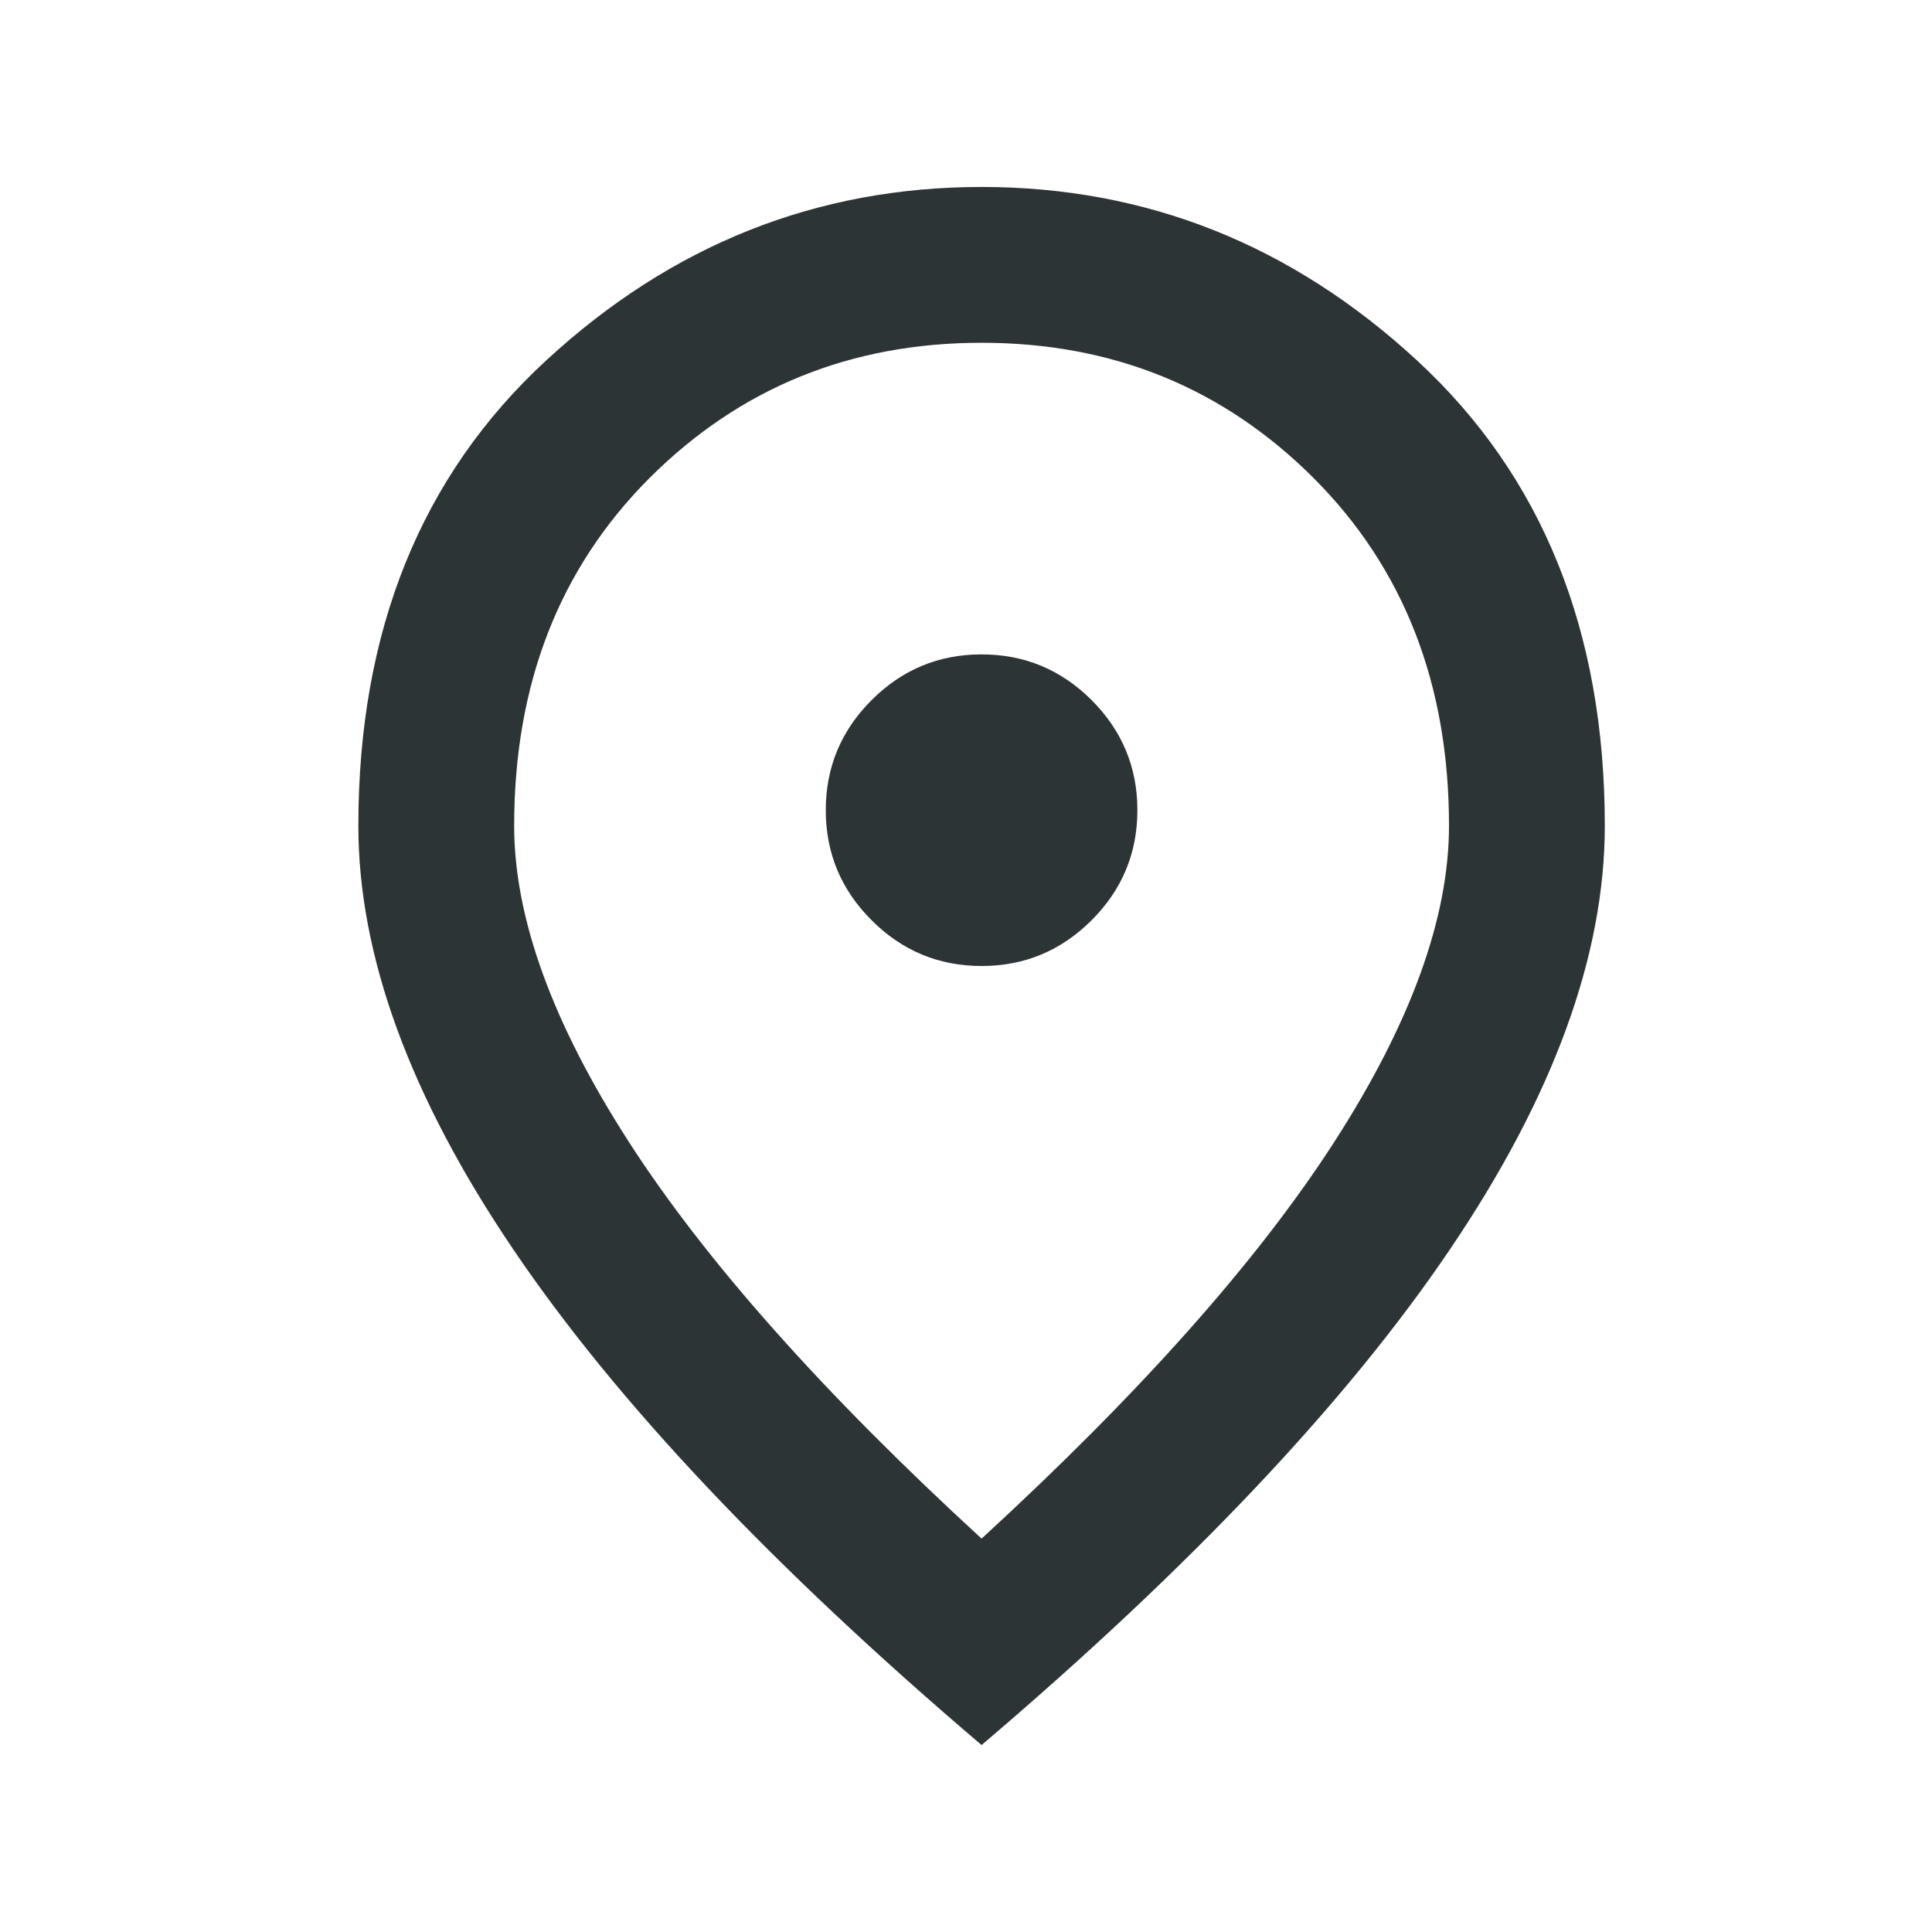<svg width="31" height="31" viewBox="0 0 31 31" fill="none" xmlns="http://www.w3.org/2000/svg">
<mask id="mask0_301_609" style="mask-type:alpha" maskUnits="userSpaceOnUse" x="0" y="0" width="31" height="31">
<rect x="0.75" y="0.5" width="30" height="30" fill="#FF7F50"/>
</mask>
<g mask="url(#mask0_301_609)">
<path d="M15.75 15.5C16.438 15.5 17.026 15.255 17.516 14.765C18.005 14.276 18.25 13.688 18.25 13C18.25 12.312 18.005 11.724 17.516 11.234C17.026 10.745 16.438 10.5 15.75 10.5C15.062 10.5 14.474 10.745 13.985 11.234C13.495 11.724 13.25 12.312 13.25 13C13.25 13.688 13.495 14.276 13.985 14.765C14.474 15.255 15.062 15.5 15.75 15.5ZM15.75 24.688C18.292 22.354 20.177 20.234 21.406 18.328C22.635 16.422 23.25 14.729 23.25 13.25C23.25 10.979 22.526 9.12 21.078 7.671C19.63 6.224 17.854 5.5 15.75 5.5C13.646 5.5 11.87 6.224 10.421 7.671C8.974 9.12 8.25 10.979 8.25 13.25C8.25 14.729 8.865 16.422 10.094 18.328C11.323 20.234 13.208 22.354 15.75 24.688ZM15.75 28C12.396 25.146 9.891 22.495 8.235 20.046C6.578 17.599 5.75 15.333 5.75 13.25C5.75 10.125 6.755 7.635 8.766 5.781C10.776 3.927 13.104 3 15.75 3C18.396 3 20.724 3.927 22.734 5.781C24.745 7.635 25.75 10.125 25.75 13.25C25.75 15.333 24.922 17.599 23.266 20.046C21.61 22.495 19.104 25.146 15.75 28Z" fill="#2D3436"/>
</g>
</svg>

